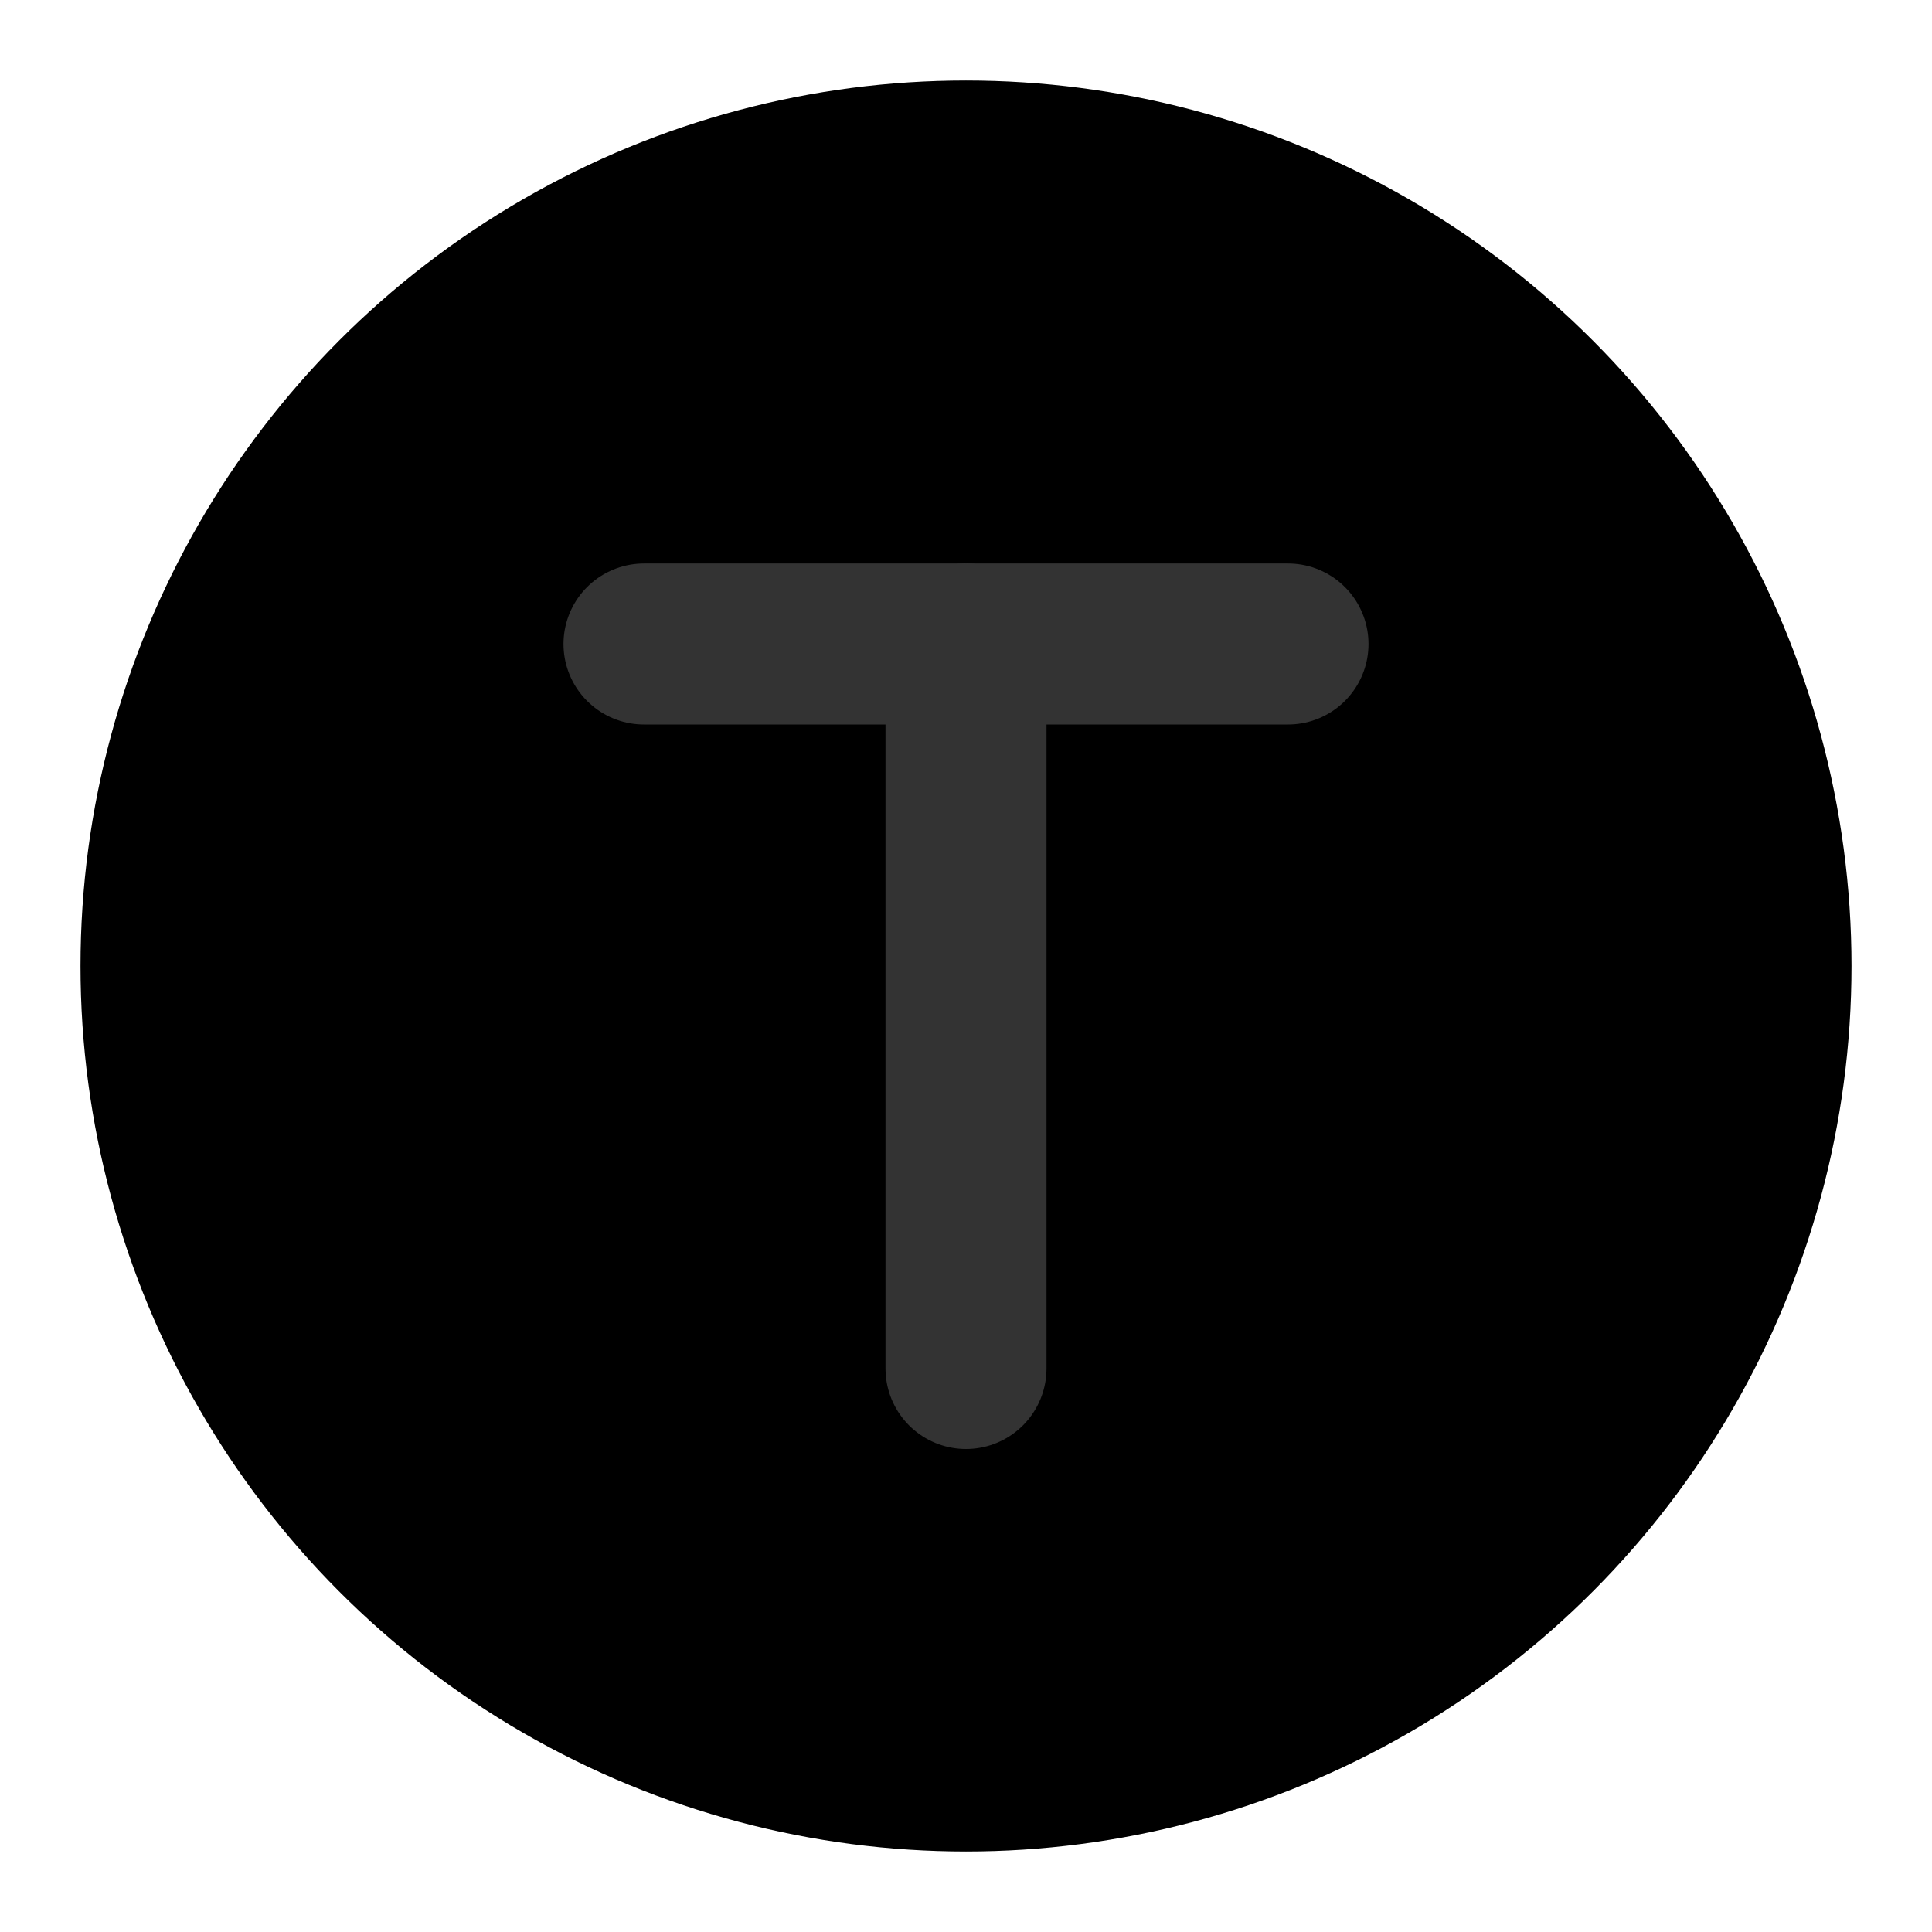 <svg width="48" height="48" viewBox="0 0 48 48" fill="none" xmlns="http://www.w3.org/2000/svg">
<circle cx="24" cy="24" r="20" fill="null" stroke="black" stroke-width="4"/>
<path d="M32 16H16" stroke="#333" stroke-width="4" stroke-linecap="round" stroke-linejoin="round"/>
<path d="M24 34V16" stroke="#333" stroke-width="4" stroke-linecap="round" stroke-linejoin="round"/>
</svg>
